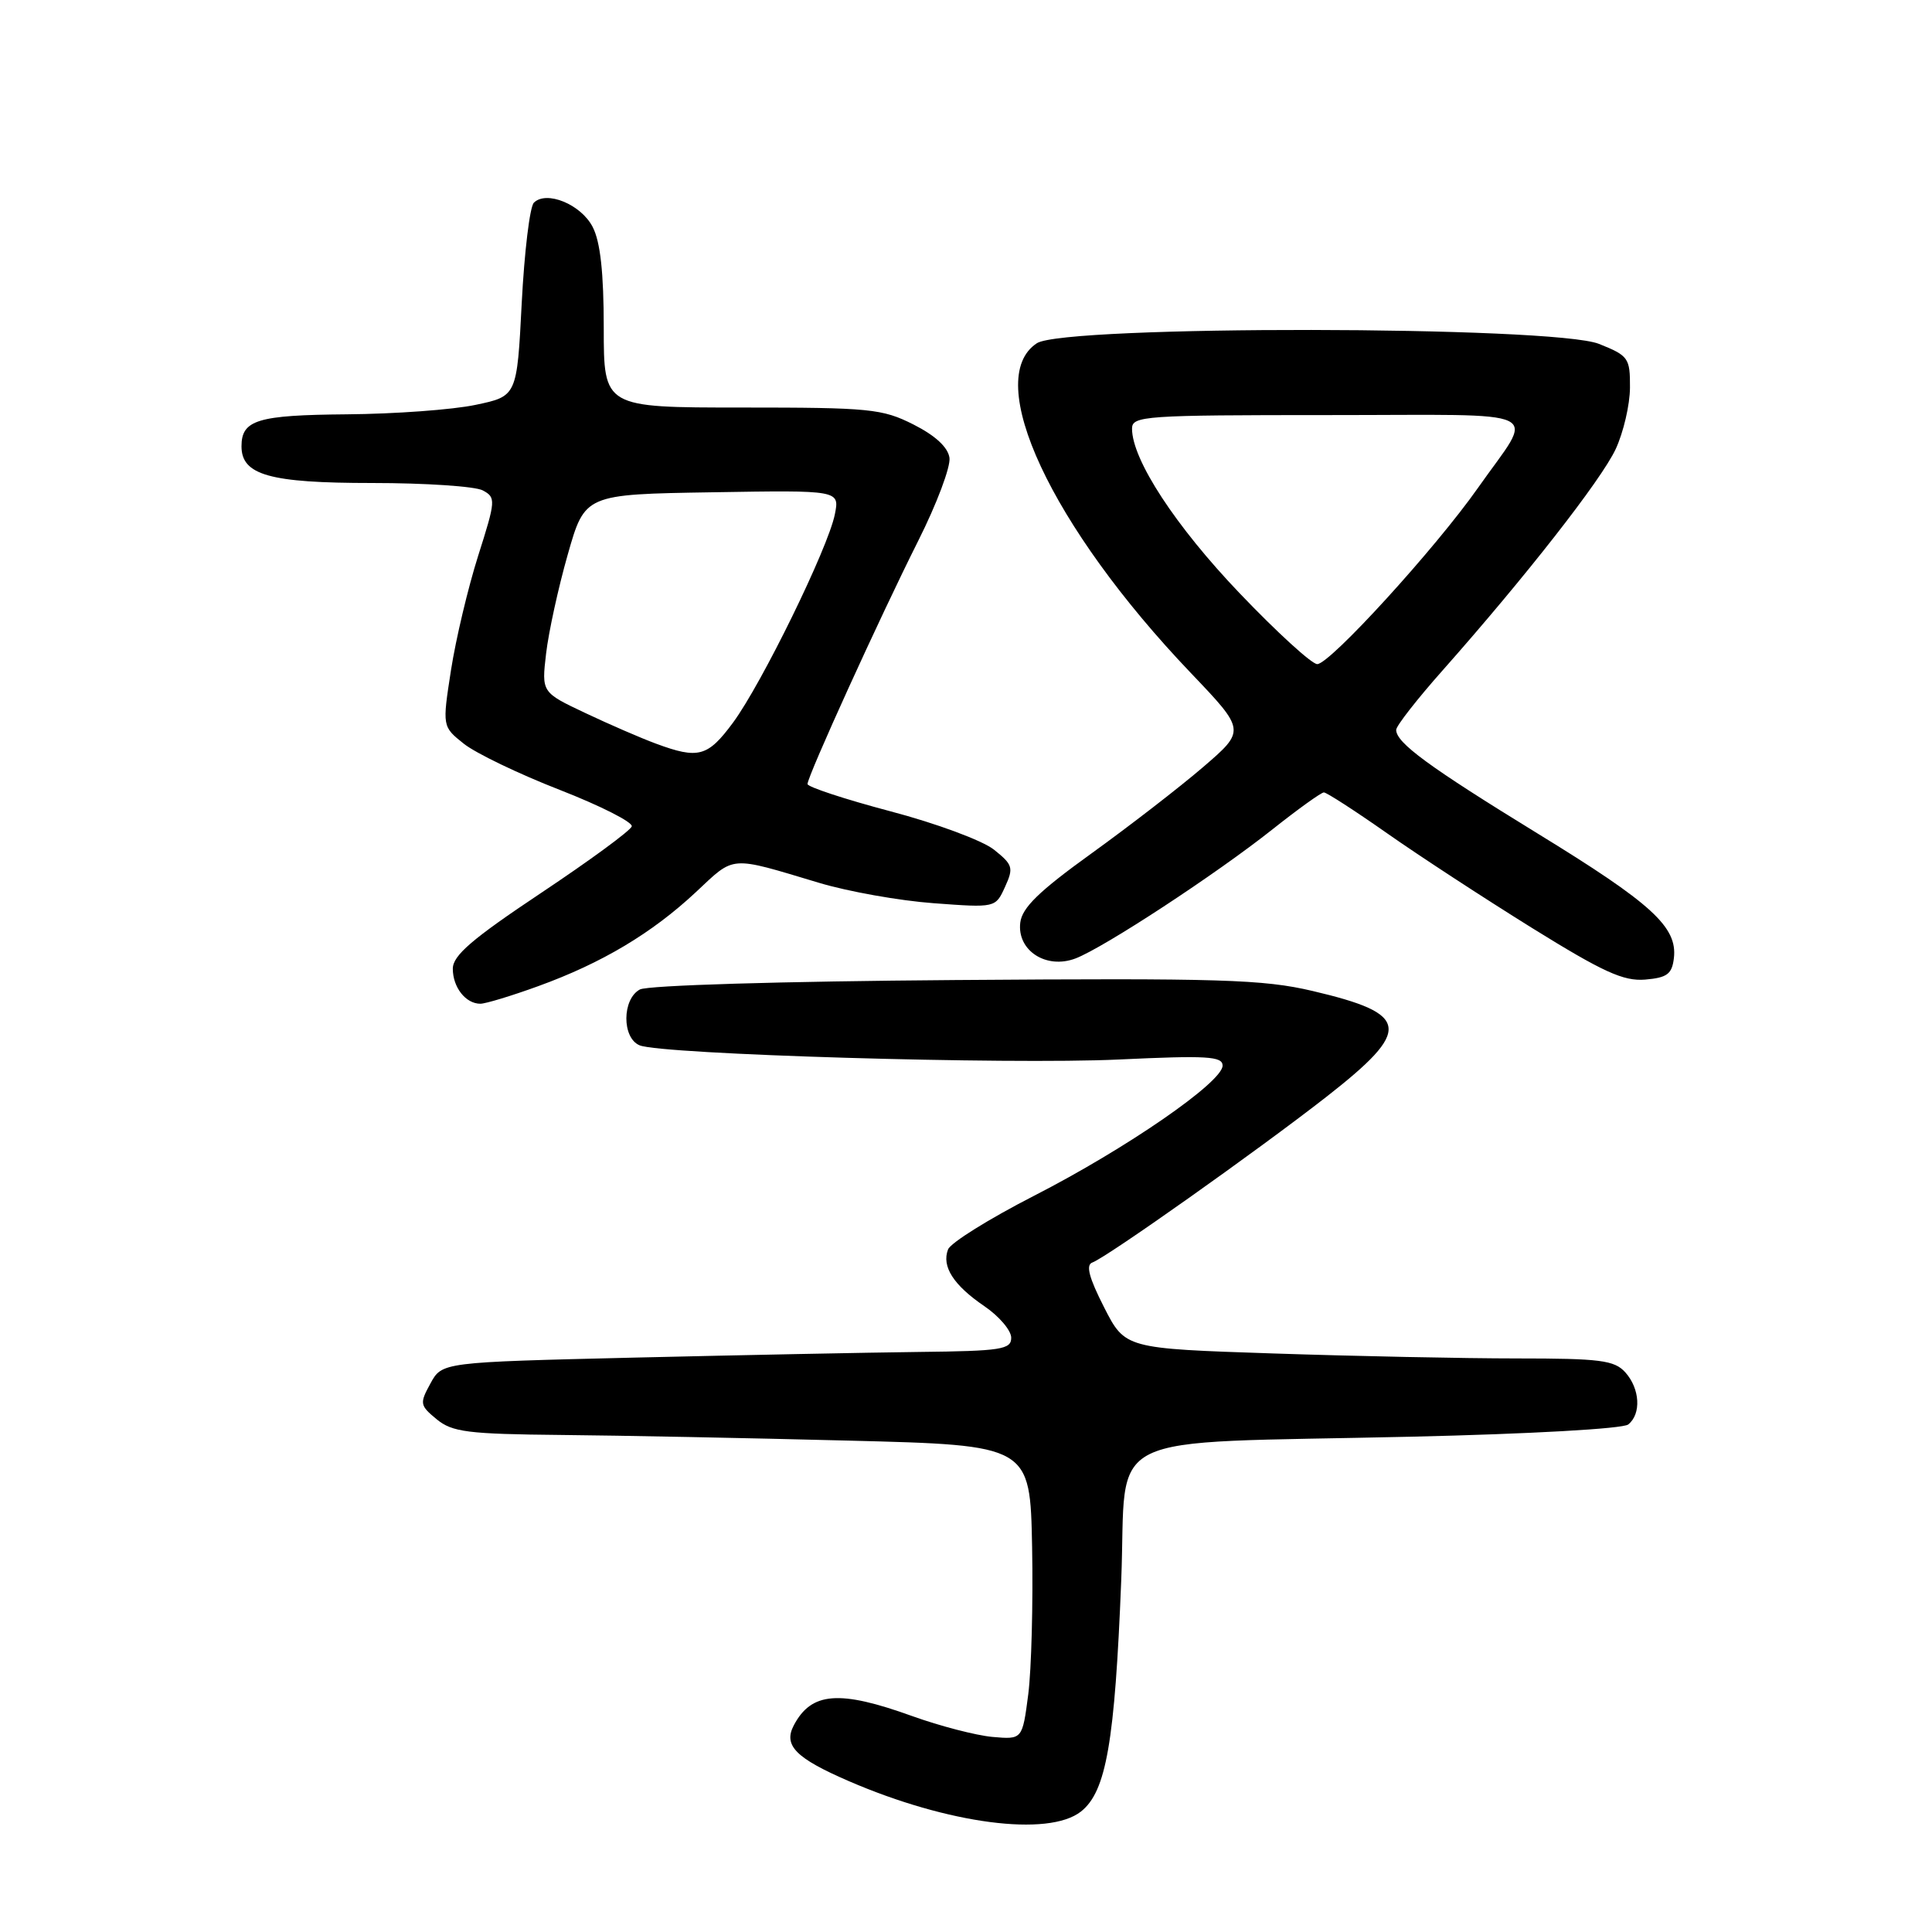 <?xml version="1.0" encoding="UTF-8" standalone="no"?>
<!DOCTYPE svg PUBLIC "-//W3C//DTD SVG 1.1//EN" "http://www.w3.org/Graphics/SVG/1.1/DTD/svg11.dtd" >
<svg xmlns="http://www.w3.org/2000/svg" xmlns:xlink="http://www.w3.org/1999/xlink" version="1.1" viewBox="0 0 256 256">
 <g >
 <path fill="currentColor"
d=" M 143.23 240.04 C 146.58 237.40 147.72 230.85 148.57 209.37 C 149.37 189.20 145.03 191.34 187.00 190.37 C 202.69 190.01 215.04 189.32 215.75 188.75 C 217.50 187.36 217.31 184.00 215.35 181.83 C 213.91 180.24 212.02 180.00 201.01 180.00 C 194.03 180.00 179.49 179.70 168.70 179.34 C 149.08 178.69 149.08 178.69 146.29 173.21 C 144.30 169.30 143.85 167.61 144.74 167.29 C 146.67 166.59 166.56 152.51 175.75 145.34 C 187.16 136.42 186.89 134.35 173.93 131.31 C 167.39 129.77 161.69 129.60 126.54 129.86 C 103.53 130.03 85.83 130.56 84.79 131.11 C 82.42 132.38 82.39 137.53 84.75 138.51 C 87.66 139.72 133.55 141.08 148.25 140.39 C 159.94 139.84 162.00 139.96 162.00 141.20 C 162.00 143.39 149.22 152.20 137.01 158.45 C 131.08 161.49 125.95 164.68 125.62 165.56 C 124.75 167.81 126.34 170.29 130.44 173.08 C 132.39 174.41 133.99 176.29 133.99 177.25 C 134.00 178.81 132.70 179.02 121.75 179.14 C 115.01 179.22 98.04 179.56 84.04 179.89 C 58.57 180.50 58.57 180.50 57.04 183.31 C 55.58 185.97 55.63 186.22 57.86 188.06 C 59.93 189.76 61.97 190.02 74.36 190.14 C 82.14 190.21 99.30 190.55 112.50 190.89 C 136.50 191.50 136.50 191.50 136.76 205.00 C 136.90 212.43 136.67 221.20 136.25 224.50 C 135.47 230.50 135.47 230.50 131.50 230.15 C 129.32 229.95 124.55 228.71 120.90 227.40 C 111.21 223.90 107.51 224.19 105.18 228.62 C 103.78 231.29 105.43 232.96 112.50 236.02 C 125.61 241.69 138.91 243.43 143.23 240.04 Z  M 71.32 130.67 C 79.76 127.61 86.39 123.65 92.22 118.20 C 97.43 113.32 96.55 113.39 108.50 116.97 C 112.35 118.13 119.19 119.35 123.71 119.68 C 131.91 120.29 131.91 120.29 133.17 117.52 C 134.33 114.98 134.21 114.58 131.70 112.58 C 130.20 111.38 124.03 109.09 117.98 107.50 C 111.94 105.90 107.00 104.27 107.00 103.89 C 107.00 102.84 116.57 81.82 121.67 71.66 C 124.12 66.79 125.98 61.84 125.81 60.66 C 125.61 59.26 123.93 57.71 121.04 56.25 C 116.90 54.16 115.26 54.00 98.29 54.00 C 80.00 54.00 80.00 54.00 80.00 43.45 C 80.00 36.14 79.55 32.03 78.53 30.07 C 76.99 27.08 72.40 25.20 70.74 26.86 C 70.20 27.40 69.48 33.38 69.13 40.17 C 68.50 52.50 68.50 52.50 63.00 53.65 C 59.98 54.29 52.30 54.85 45.95 54.90 C 34.11 55.00 32.00 55.64 32.00 59.14 C 32.00 62.95 35.73 64.00 49.29 64.00 C 56.35 64.00 62.96 64.44 63.97 64.98 C 65.72 65.92 65.70 66.28 63.36 73.64 C 62.02 77.86 60.40 84.68 59.76 88.79 C 58.60 96.27 58.60 96.27 61.46 98.55 C 63.03 99.80 68.74 102.55 74.16 104.66 C 79.57 106.77 83.87 108.95 83.71 109.50 C 83.56 110.05 78.16 114.01 71.71 118.31 C 62.56 124.41 60.00 126.60 60.00 128.36 C 60.00 130.83 61.71 133.00 63.65 133.00 C 64.34 133.00 67.80 131.95 71.32 130.67 Z  M 221.80 126.95 C 222.28 122.83 218.89 119.73 203.75 110.45 C 189.35 101.61 185.00 98.43 185.00 96.71 C 185.00 96.19 187.78 92.63 191.18 88.80 C 202.12 76.45 212.17 63.61 214.09 59.50 C 215.11 57.30 215.97 53.64 215.98 51.36 C 216.00 47.43 215.78 47.13 211.88 45.57 C 205.85 43.16 141.05 43.08 137.39 45.48 C 130.15 50.23 139.25 69.74 157.77 89.15 C 165.06 96.79 165.06 96.79 159.41 101.65 C 156.30 104.32 149.65 109.46 144.63 113.08 C 137.66 118.10 135.43 120.27 135.19 122.26 C 134.75 125.96 138.64 128.47 142.51 127.00 C 146.28 125.56 161.12 115.84 168.64 109.87 C 172.02 107.19 175.07 105.00 175.42 105.00 C 175.78 105.00 179.54 107.43 183.79 110.41 C 188.03 113.39 196.68 119.03 203.00 122.96 C 212.43 128.81 215.12 130.04 218.00 129.80 C 220.91 129.55 221.55 129.07 221.80 126.95 Z  M 86.93 98.54 C 84.97 97.82 80.75 95.99 77.56 94.48 C 71.76 91.74 71.76 91.74 72.36 86.60 C 72.69 83.77 73.98 77.86 75.23 73.48 C 77.50 65.50 77.50 65.50 94.38 65.23 C 111.26 64.95 111.26 64.95 110.62 68.16 C 109.73 72.61 100.93 90.60 97.13 95.75 C 93.78 100.28 92.55 100.62 86.93 98.54 Z  M 164.27 78.62 C 155.77 69.73 150.00 60.91 150.00 56.80 C 150.00 55.11 151.61 55.00 176.04 55.00 C 205.70 55.00 203.40 53.88 195.83 64.66 C 190.21 72.66 176.22 88.00 174.54 88.00 C 173.82 88.00 169.20 83.78 164.27 78.62 Z "/>
</g>
</svg>